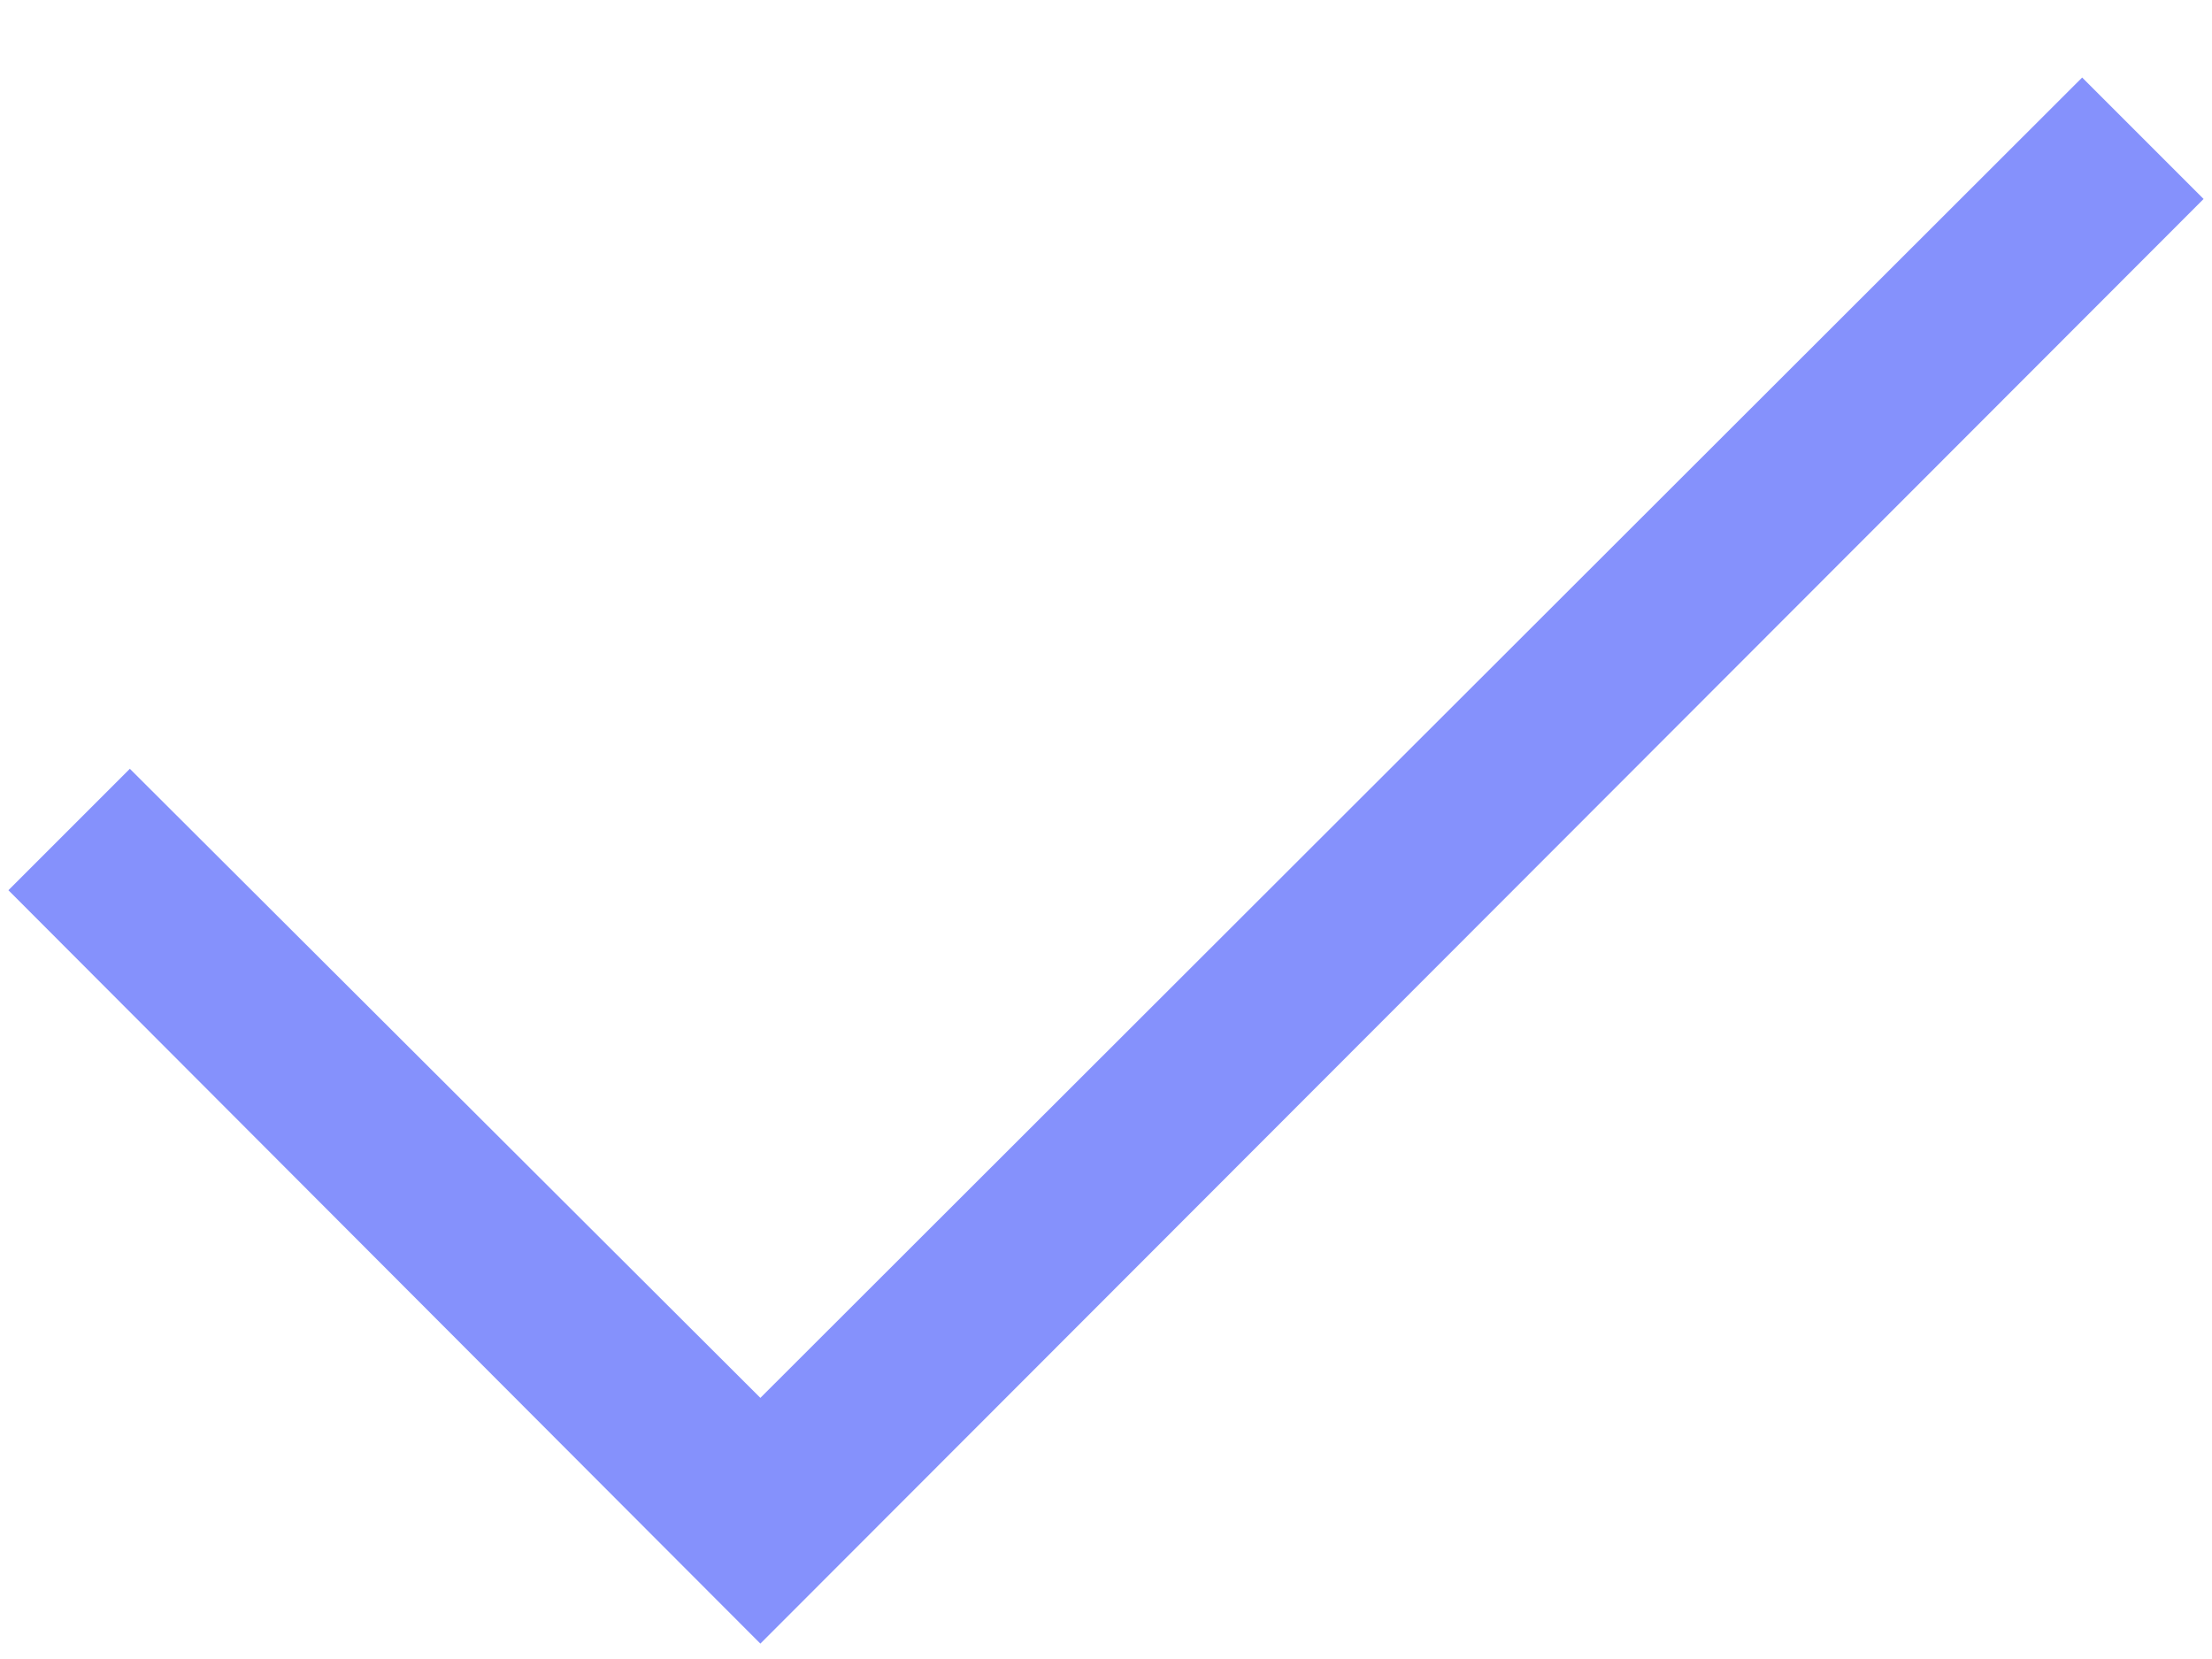﻿<?xml version="1.0" encoding="utf-8"?>
<svg version="1.1" xmlns:xlink="http://www.w3.org/1999/xlink" width="20px" height="15px" xmlns="http://www.w3.org/2000/svg">
  <g transform="matrix(1 0 0 1 -319 -951 )">
    <path d="M 18.826 0.701  L 19.924 1.799  L 6.875 14.861  L 0.076 8.049  L 1.174 6.951  L 6.875 12.639  L 18.826 0.701  Z " fill-rule="nonzero" fill="#8591fc" stroke="none" transform="matrix(1 0 0 1 319 951 )" />
  </g>
</svg>